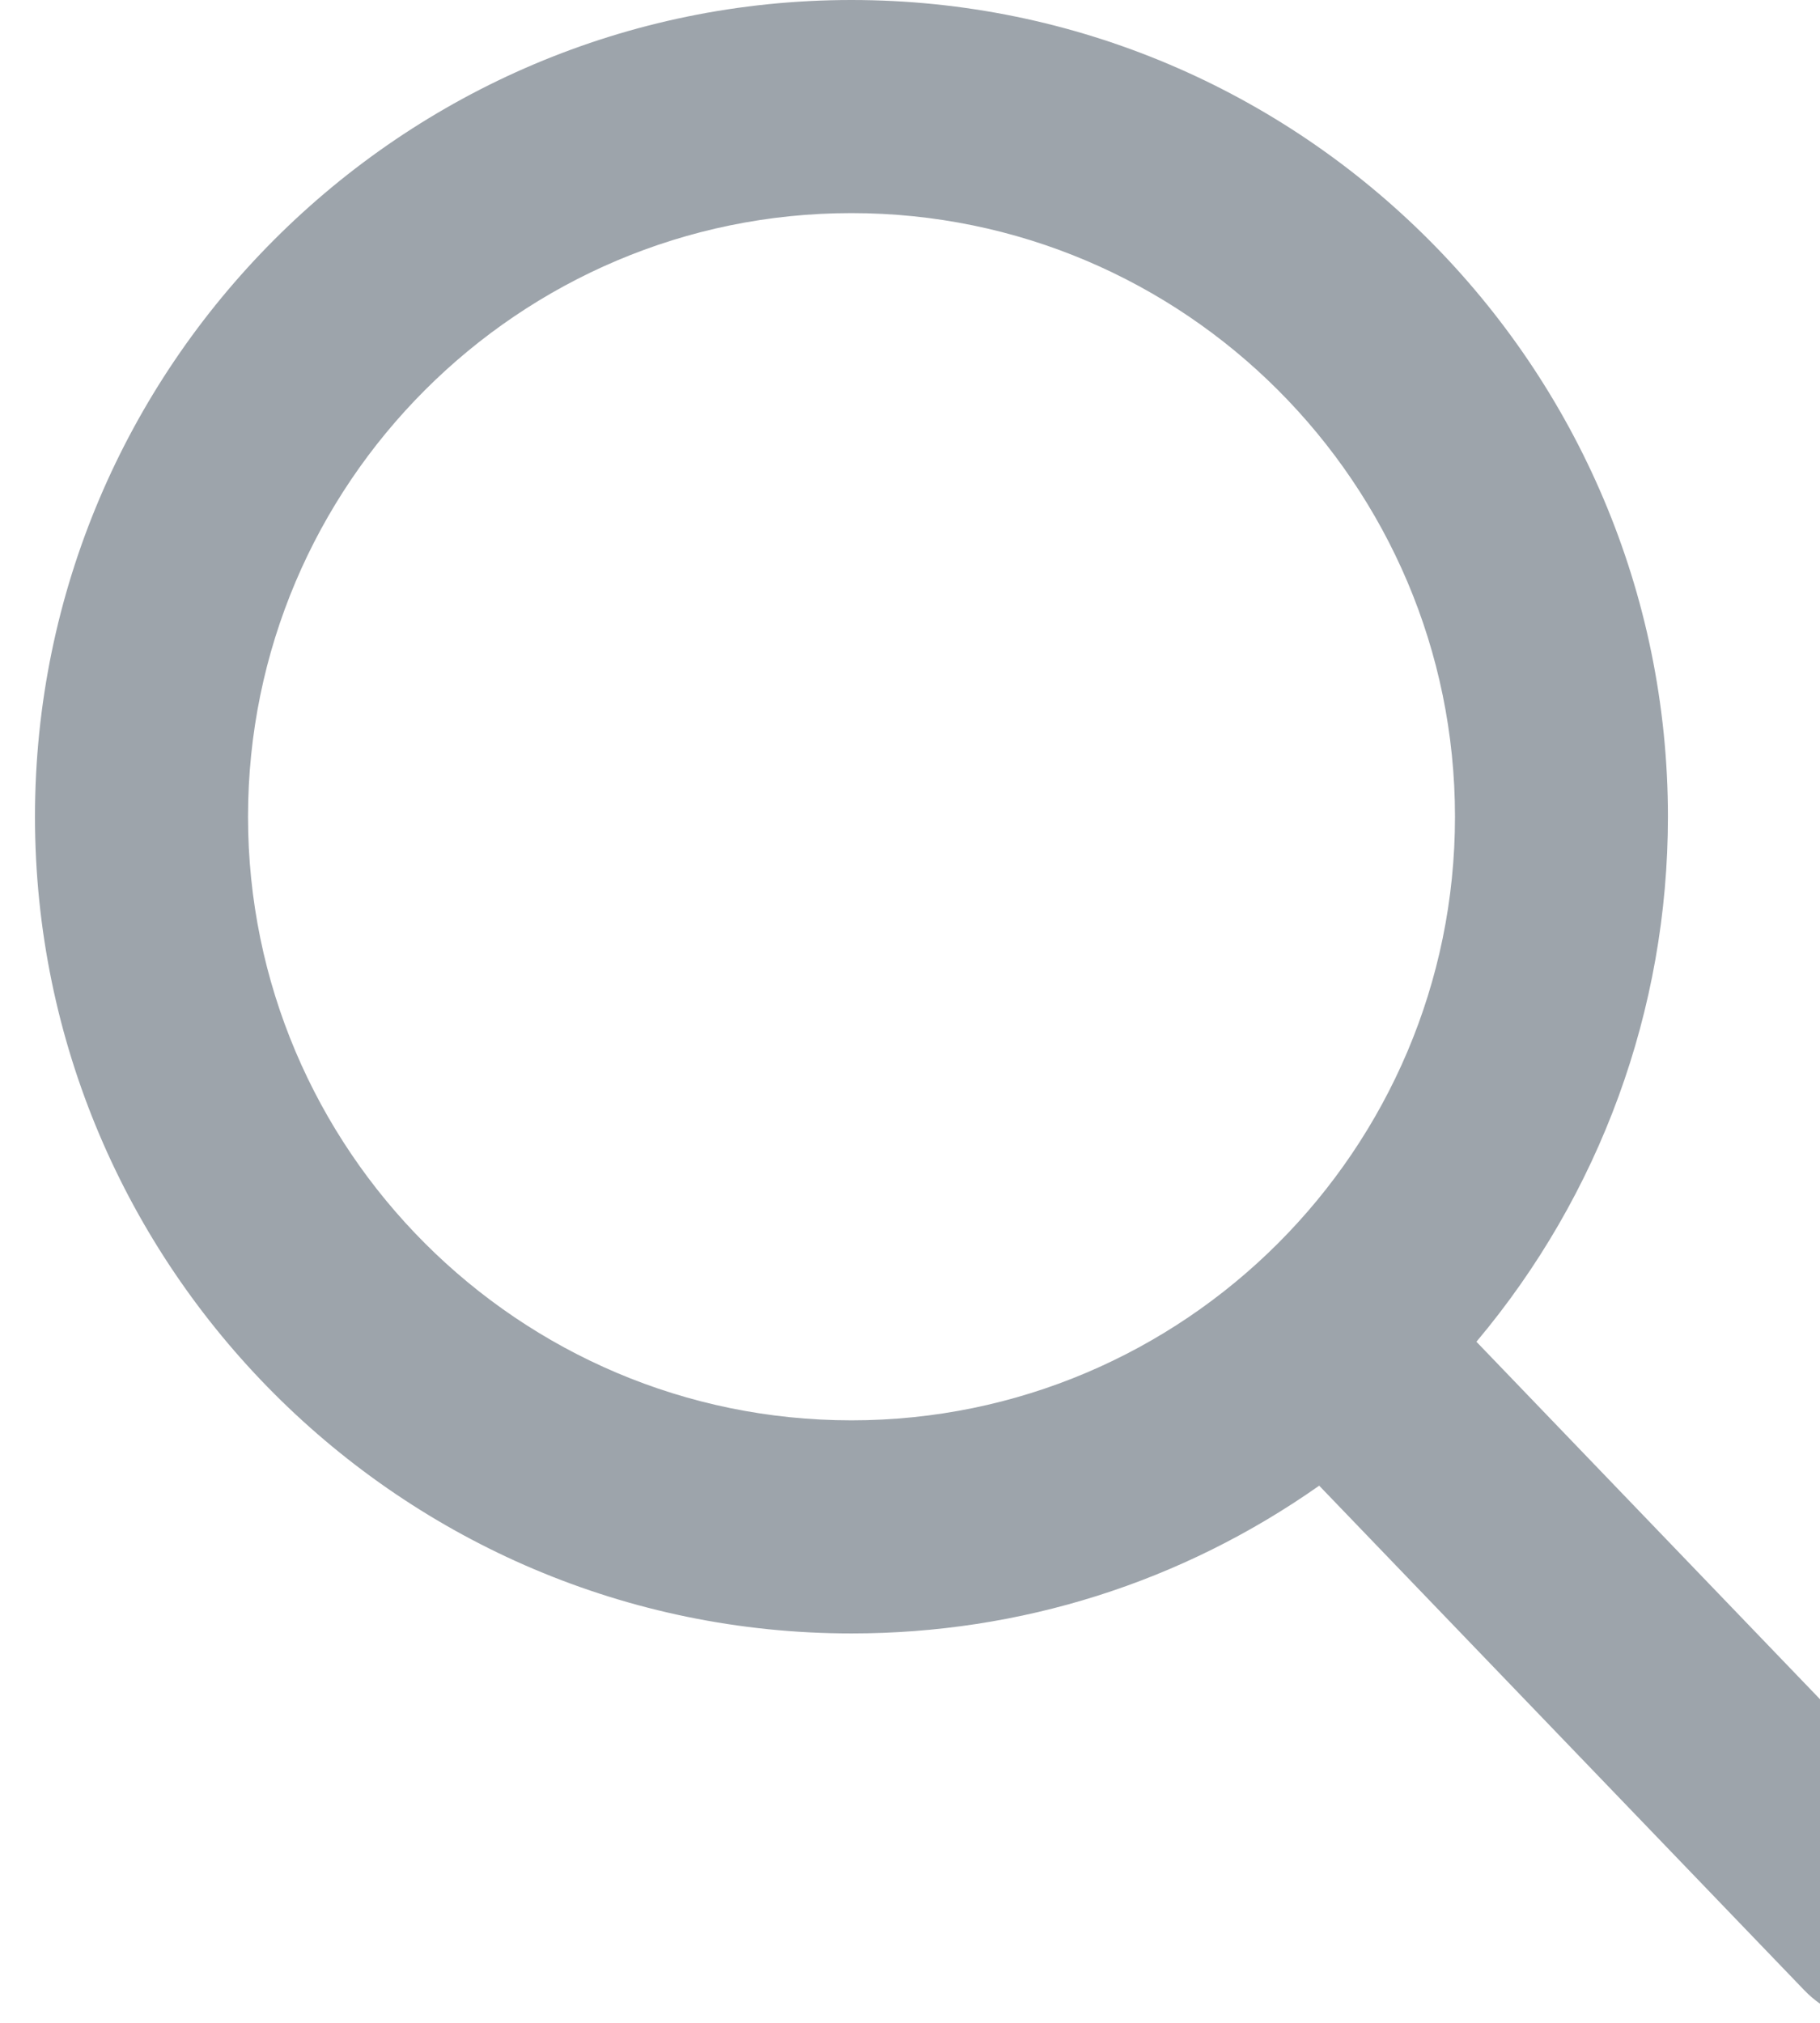 <svg width="18" height="20" viewBox="0 0 18 20" fill="none" xmlns="http://www.w3.org/2000/svg">
<path d="M19.362 18.217L14.602 13.266C15.826 11.811 16.496 9.981 16.496 8.075C16.496 3.623 12.874 0 8.421 0C3.969 0 0.346 3.623 0.346 8.075C0.346 12.527 3.969 16.15 8.421 16.15C10.093 16.15 11.686 15.646 13.047 14.689L17.844 19.677C18.044 19.885 18.314 20 18.603 20C18.876 20 19.136 19.896 19.333 19.706C19.751 19.303 19.764 18.636 19.362 18.217ZM8.421 2.107C11.712 2.107 14.39 4.784 14.39 8.075C14.39 11.366 11.712 14.043 8.421 14.043C5.13 14.043 2.453 11.366 2.453 8.075C2.453 4.784 5.13 2.107 8.421 2.107Z" fill="#9DA4AB"/>
</svg>
